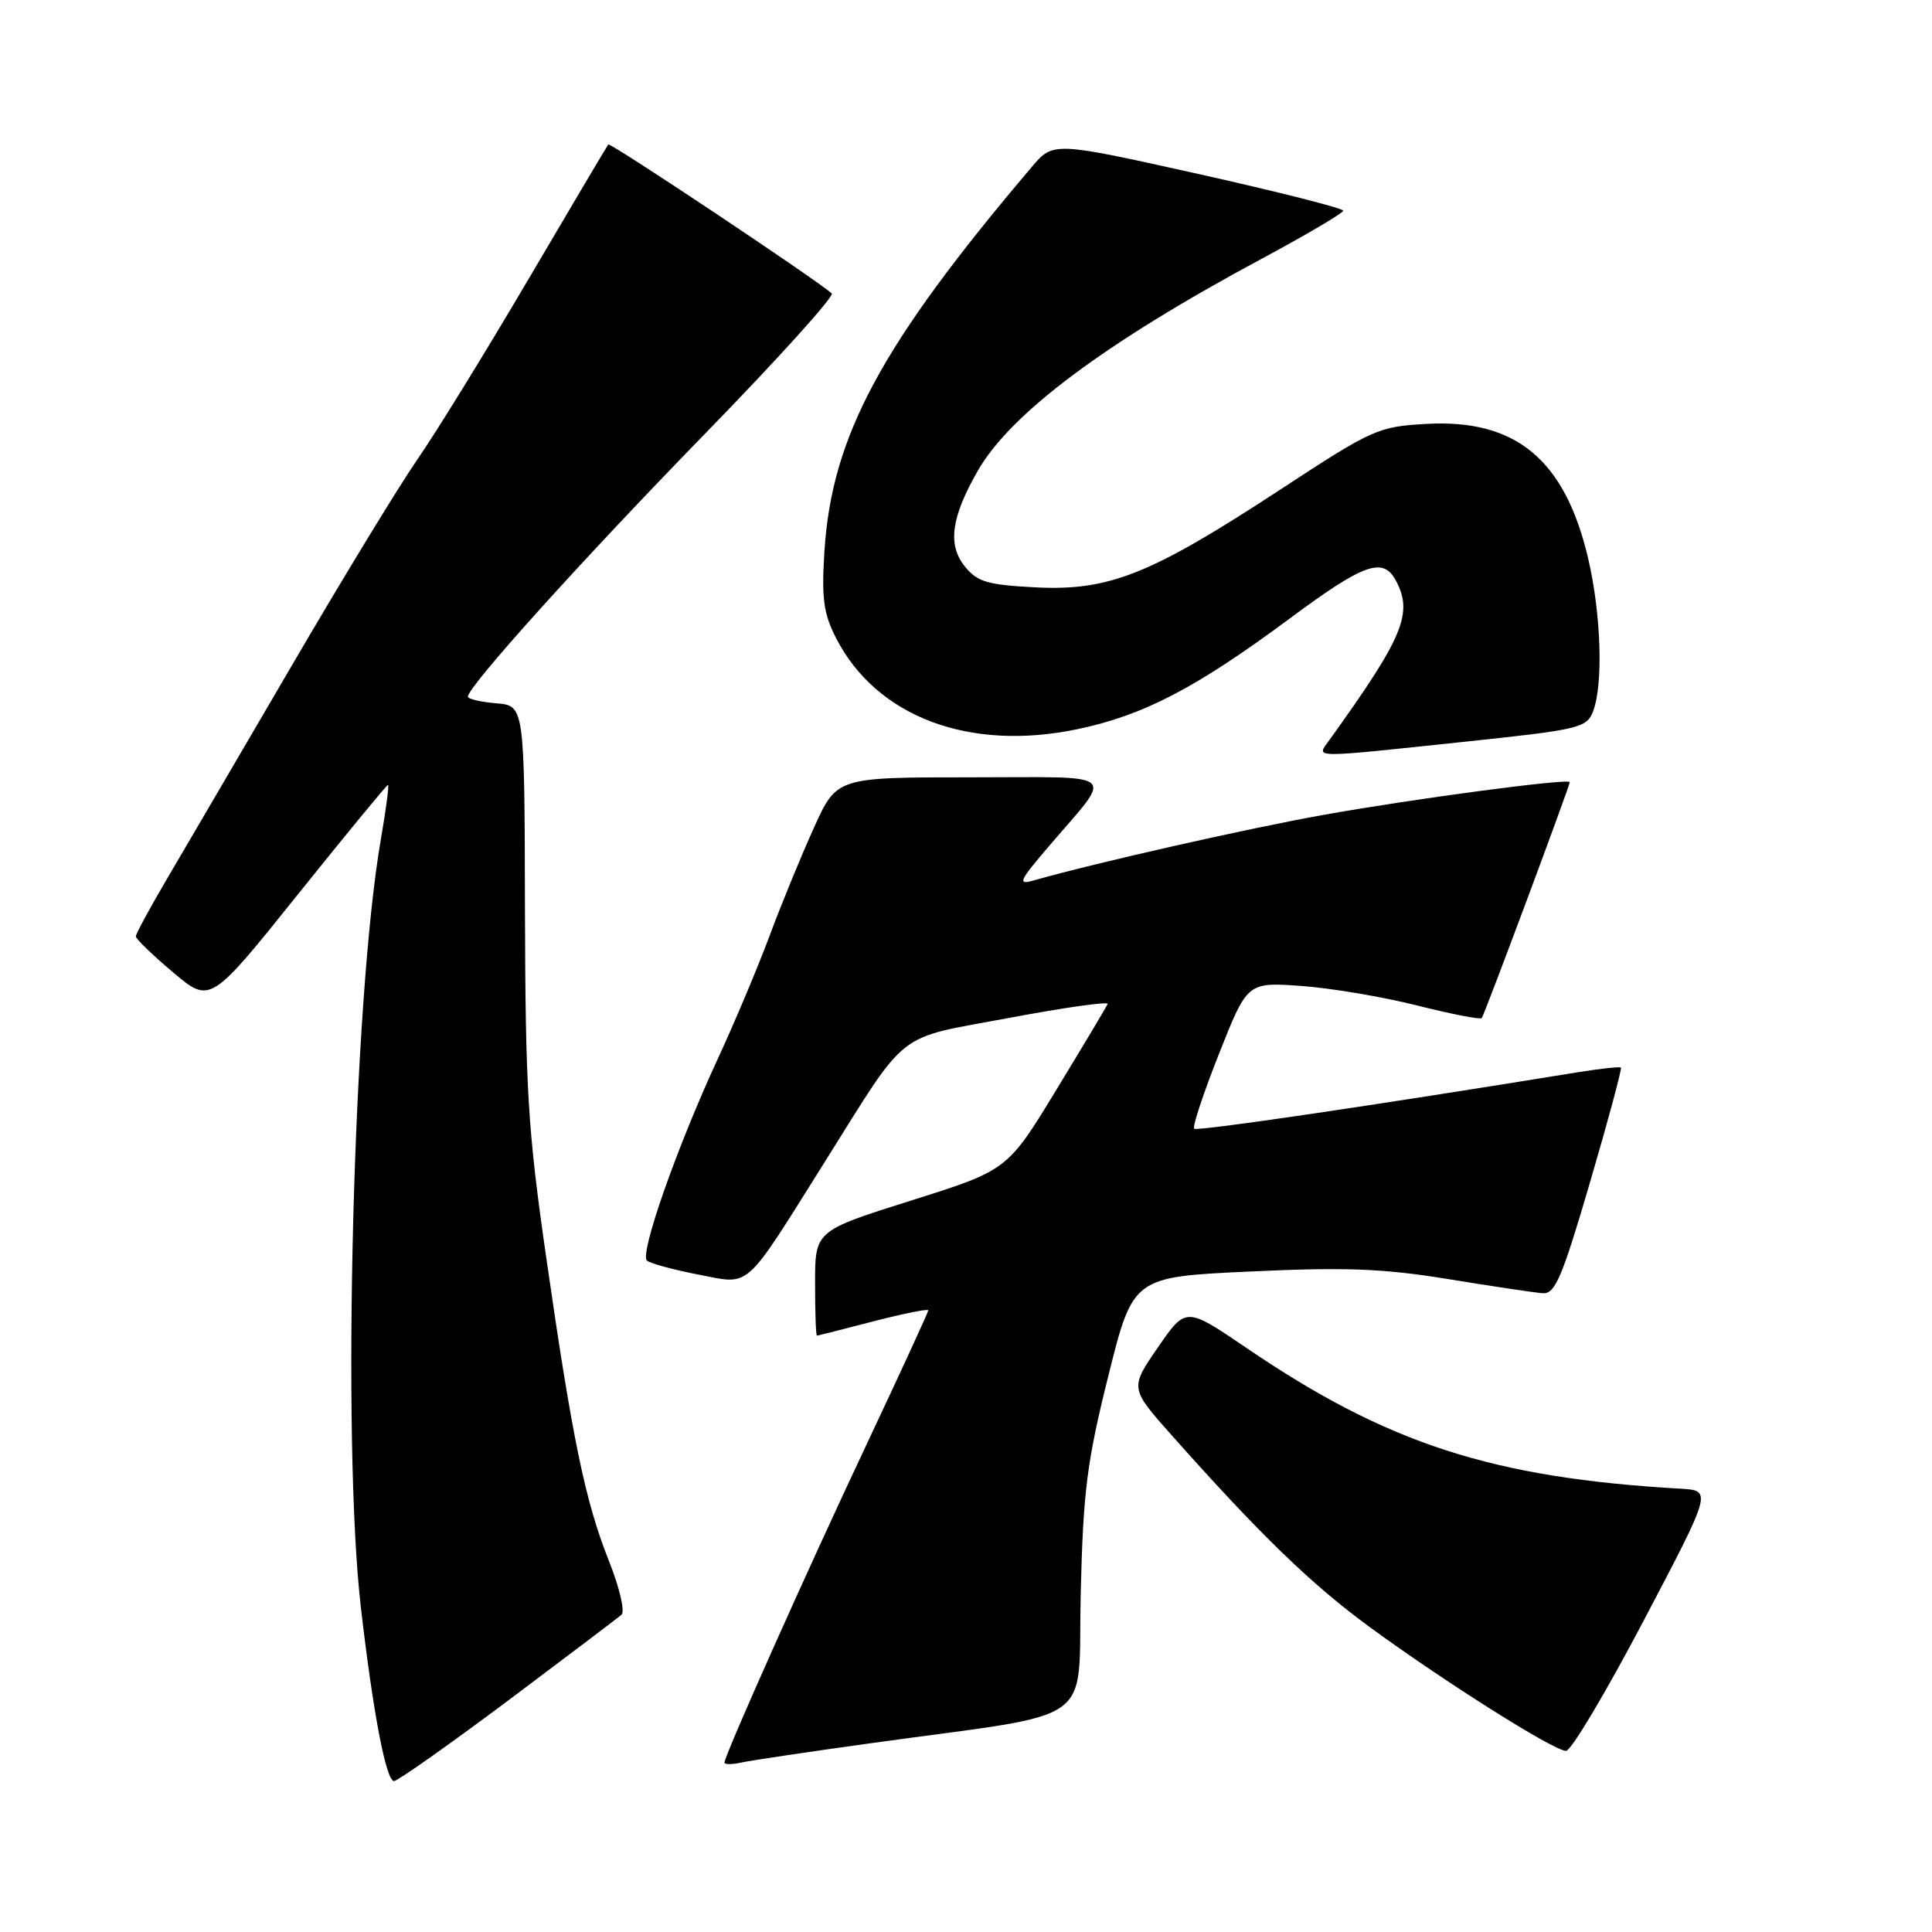 <?xml version="1.0" encoding="UTF-8" standalone="no"?>
<!DOCTYPE svg PUBLIC "-//W3C//DTD SVG 1.1//EN" "http://www.w3.org/Graphics/SVG/1.1/DTD/svg11.dtd" >
<svg xmlns="http://www.w3.org/2000/svg" xmlns:xlink="http://www.w3.org/1999/xlink" version="1.1" viewBox="0 0 256 256">
 <g >
 <path fill="currentColor"
d=" M 67.29 225.36 C 75.10 219.50 81.89 214.37 82.36 213.95 C 82.83 213.53 82.08 210.33 80.69 206.84 C 77.54 198.94 75.83 190.64 72.36 166.50 C 69.94 149.68 69.62 144.40 69.56 120.50 C 69.50 93.50 69.50 93.50 65.75 93.19 C 63.69 93.02 62.00 92.62 62.00 92.31 C 62.00 90.97 77.16 74.16 93.38 57.51 C 103.03 47.61 110.60 39.23 110.21 38.88 C 108.20 37.07 80.84 18.83 80.60 19.14 C 80.44 19.34 75.68 27.38 70.02 37.00 C 64.36 46.62 57.74 57.37 55.31 60.87 C 52.88 64.38 45.34 76.75 38.56 88.37 C 31.77 99.99 24.37 112.64 22.11 116.48 C 19.85 120.33 18.00 123.74 18.00 124.08 C 18.00 124.41 20.22 126.56 22.93 128.84 C 27.86 133.00 27.86 133.00 39.48 118.50 C 45.88 110.52 51.25 104.00 51.41 104.00 C 51.58 104.00 51.15 107.26 50.46 111.25 C 46.78 132.49 45.27 190.85 47.81 212.92 C 49.42 226.90 51.16 236.00 52.21 236.00 C 52.68 236.00 59.47 231.21 67.29 225.36 Z  M 115.50 230.97 C 145.96 226.75 142.77 229.03 143.20 211.16 C 143.53 197.58 144.01 193.75 146.85 182.35 C 150.13 169.20 150.13 169.20 165.67 168.48 C 178.28 167.89 183.22 168.08 191.86 169.48 C 197.71 170.44 203.36 171.28 204.42 171.36 C 206.06 171.48 206.98 169.31 210.70 156.61 C 213.10 148.42 214.93 141.61 214.78 141.46 C 214.63 141.32 212.03 141.60 209.00 142.09 C 181.65 146.54 158.60 149.93 158.23 149.56 C 157.98 149.31 159.46 144.84 161.53 139.62 C 165.28 130.14 165.28 130.14 172.39 130.64 C 176.30 130.92 183.22 132.08 187.76 133.23 C 192.31 134.37 196.17 135.13 196.34 134.90 C 196.70 134.46 208.00 104.14 208.00 103.64 C 208.00 103.09 187.43 105.82 175.35 107.98 C 165.19 109.80 145.26 114.31 137.01 116.65 C 134.78 117.29 134.99 116.80 139.01 112.10 C 147.61 102.03 148.72 103.00 128.56 103.00 C 110.87 103.00 110.87 103.00 107.85 109.68 C 106.18 113.35 103.55 119.77 102.00 123.93 C 100.45 128.09 97.33 135.51 95.06 140.41 C 89.68 152.05 84.73 166.15 85.72 167.03 C 86.15 167.41 89.20 168.24 92.50 168.88 C 99.56 170.24 98.44 171.23 109.18 154.13 C 120.51 136.09 118.41 137.74 133.71 134.88 C 141.04 133.50 146.92 132.67 146.77 133.03 C 146.62 133.39 143.57 138.49 140.00 144.36 C 133.50 155.05 133.50 155.05 120.75 159.07 C 108.00 163.09 108.00 163.09 108.00 170.04 C 108.00 173.87 108.11 176.99 108.25 176.98 C 108.39 176.97 111.76 176.12 115.75 175.08 C 119.74 174.05 123.00 173.39 123.00 173.63 C 123.00 173.86 119.34 181.81 114.88 191.28 C 106.89 208.22 96.00 232.60 96.00 233.55 C 96.00 233.82 97.01 233.82 98.25 233.54 C 99.49 233.27 107.25 232.11 115.50 230.97 Z  M 217.79 214.75 C 226.86 197.50 226.86 197.50 222.68 197.26 C 197.75 195.83 183.82 191.31 165.15 178.60 C 157.14 173.15 157.14 173.15 153.42 178.55 C 149.71 183.94 149.71 183.94 155.29 190.22 C 167.03 203.42 173.77 209.94 181.50 215.60 C 191.50 222.91 205.91 232.00 207.51 232.00 C 208.18 232.00 212.80 224.24 217.79 214.75 Z  M 193.85 98.31 C 209.37 96.67 210.26 96.46 211.10 94.22 C 212.46 90.66 212.15 81.28 210.44 74.00 C 207.37 60.91 200.87 55.50 189.01 56.17 C 182.58 56.53 181.90 56.84 169.51 64.96 C 152.46 76.12 146.96 78.32 137.24 77.83 C 130.83 77.50 129.51 77.11 127.85 75.06 C 125.53 72.20 126.03 68.53 129.58 62.35 C 133.95 54.74 146.49 45.39 167.23 34.26 C 173.13 31.09 177.96 28.24 177.98 27.92 C 177.99 27.60 169.35 25.41 158.78 23.05 C 139.55 18.77 139.55 18.77 136.70 22.14 C 116.73 45.68 110.21 57.78 109.24 73.06 C 108.85 79.31 109.12 81.30 110.79 84.56 C 116.13 94.98 128.43 99.62 142.76 96.62 C 151.54 94.78 158.46 91.18 170.89 81.96 C 180.74 74.65 183.26 73.75 184.96 76.93 C 187.28 81.26 185.96 84.42 176.13 98.09 C 174.41 100.49 173.36 100.47 193.85 98.31 Z "/>
</g>
</svg>